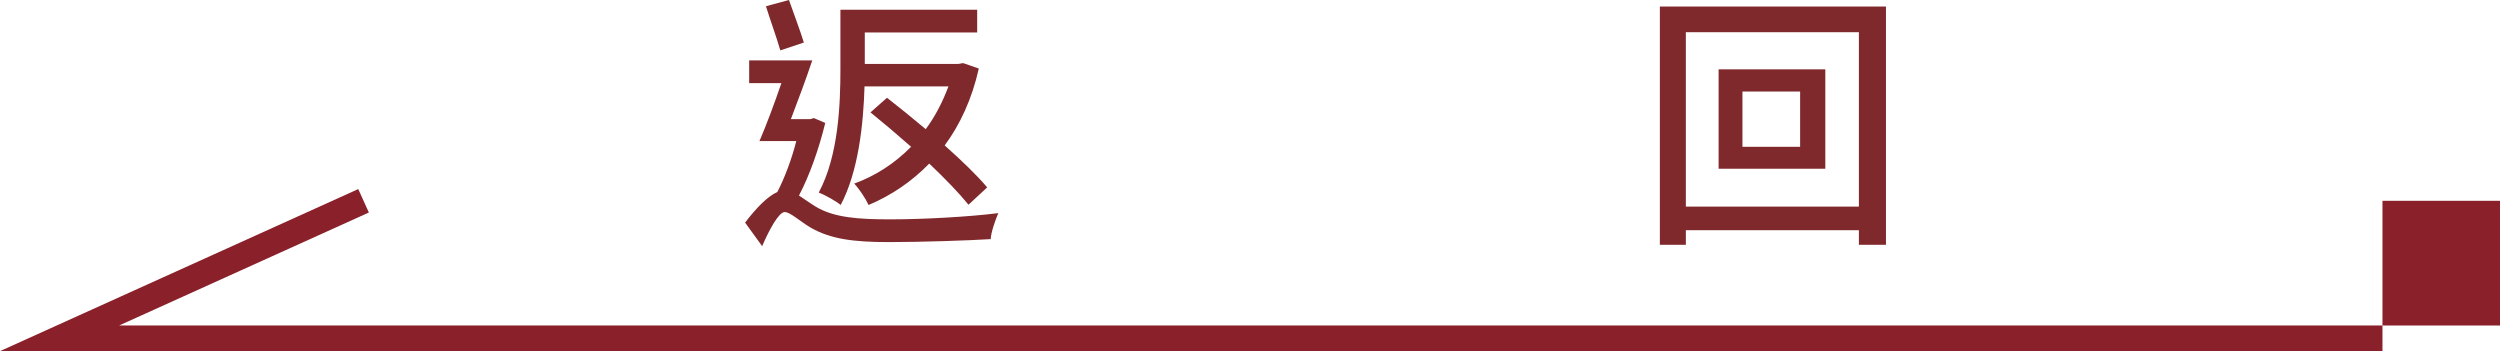 <?xml version="1.0" encoding="UTF-8"?>
<svg id="b" data-name="圖層 2" xmlns="http://www.w3.org/2000/svg" width="184.64" height="25.94" viewBox="0 0 184.64 25.94">
  <g id="c" data-name="圖層 1">
    <g>
      <g>
        <path d="M60.95,9.08c-.46,1.88-1.14,3.84-1.94,5.36,.32,.2,.68,.48,1.2,.8,1.36,.84,3.2,.96,5.52,.96,2.44,0,5.78-.18,8-.46-.22,.52-.54,1.42-.56,1.92-1.54,.1-5.16,.22-7.52,.22-2.6,0-4.3-.22-5.76-1.06-.8-.46-1.52-1.16-1.94-1.16s-1.14,1.3-1.66,2.52l-1.26-1.74c.82-1.08,1.66-1.94,2.38-2.26,.54-1.04,1.06-2.42,1.4-3.76h-2.72c.5-1.16,1.1-2.76,1.62-4.28h-2.38v-1.68h4.66c-.46,1.38-1.06,2.98-1.58,4.34h1.42l.28-.08,.84,.36Zm-3.32-5.36c-.24-.86-.74-2.22-1.06-3.26l1.7-.46c.36,1.02,.84,2.3,1.1,3.14l-1.74,.58Zm6.22,2.66c-.08,2.76-.44,6.26-1.76,8.76-.36-.3-1.16-.74-1.62-.92,1.46-2.72,1.6-6.52,1.6-9.12V.72h10.1v1.68h-8.3v2.32h6.92l.34-.06,1.16,.4c-.5,2.24-1.38,4.14-2.52,5.68,1.26,1.12,2.4,2.22,3.14,3.1l-1.38,1.28c-.68-.84-1.72-1.92-2.9-3.04-1.3,1.34-2.82,2.36-4.48,3.06-.22-.48-.7-1.2-1.06-1.58,1.54-.56,2.98-1.48,4.2-2.72-1.02-.9-2.06-1.78-3-2.54l1.22-1.08c.9,.7,1.88,1.5,2.86,2.32,.7-.94,1.24-2,1.68-3.16h-6.2Z" style="fill: #80292d;"/>
        <path d="M139.29,.48V18.08h-2v-1.08h-12.78v1.08h-1.92V.48h16.7Zm-2,14.78V2.38h-12.78V15.26h12.78Zm-2.48-10.14v7.34h-7.88V5.12h7.88Zm-1.86,1.64h-4.26v4.08h4.26V6.76Z" style="fill: #80292d;"/>
      </g>
      <g>
        <polyline points="175.96 24.99 4.39 24.99 26.85 14.83" style="fill: none; stroke: #8a202a; stroke-miterlimit: 10; stroke-width: 1.9px;"/>
        <rect x="175.96" y="14.83" width="8.68" height="9.21" style="fill: #8a202a;"/>
      </g>
    </g>
  </g>
</svg>